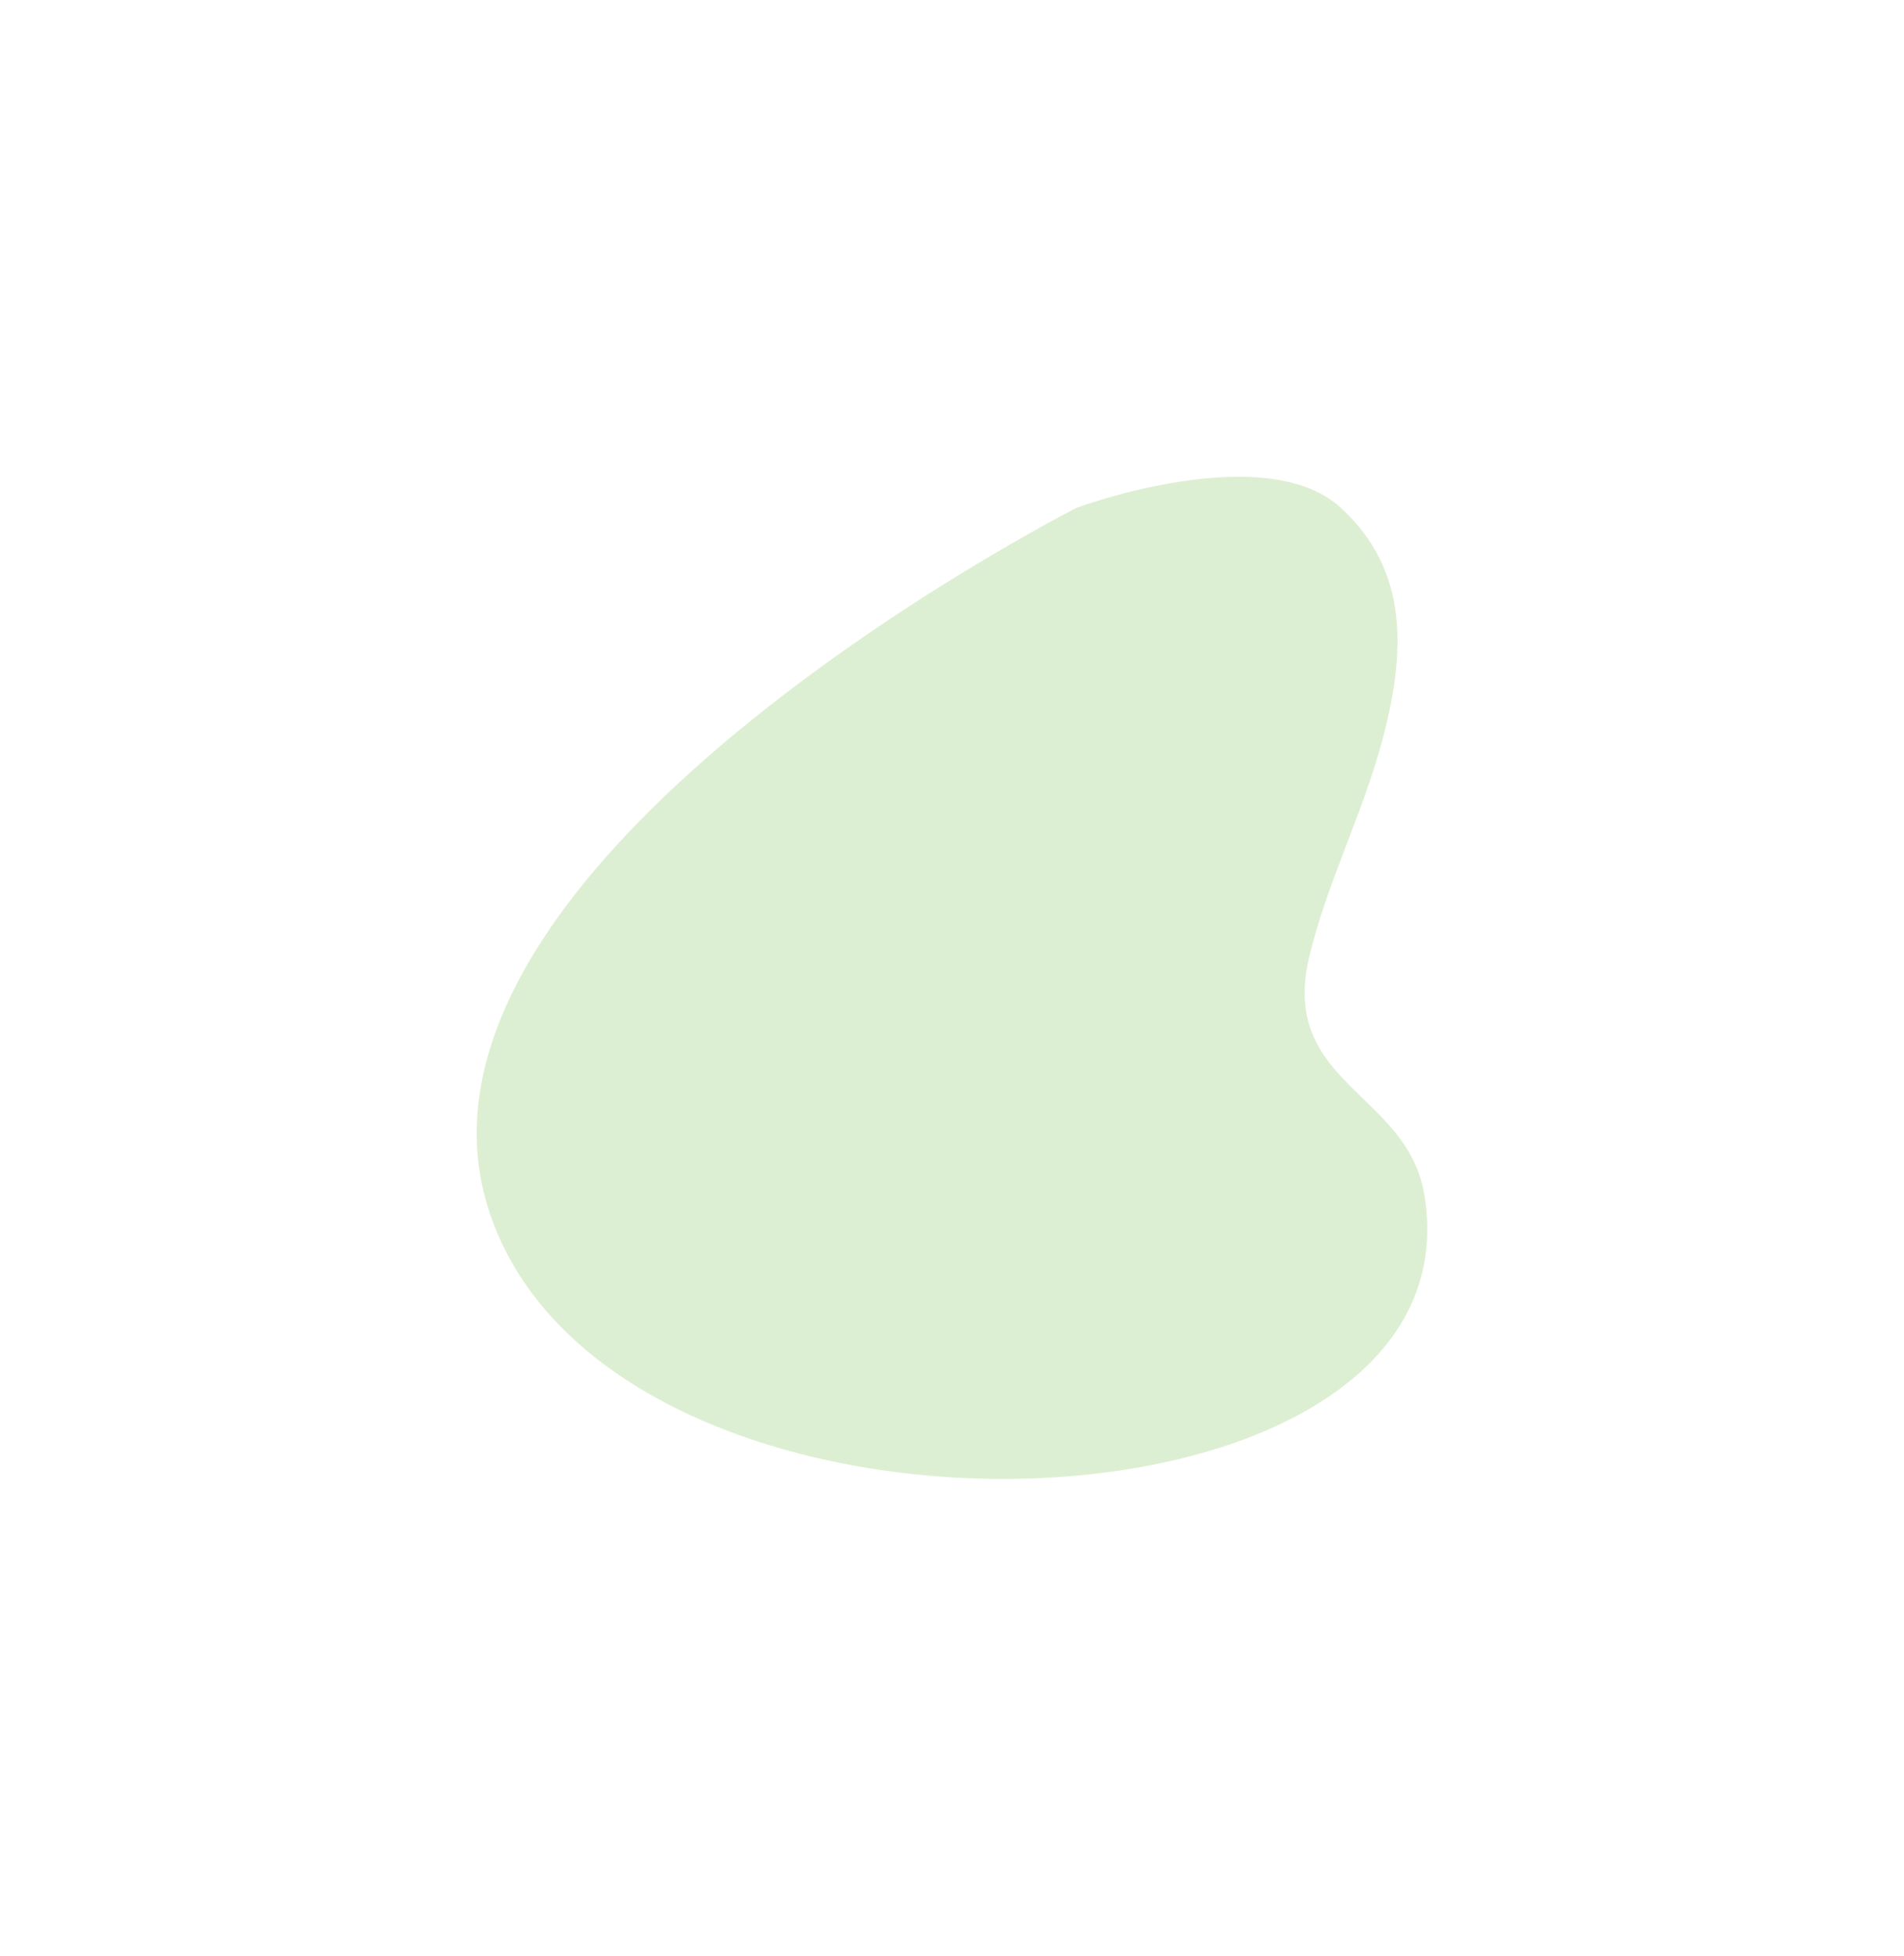 <svg width="1997" height="2051" viewBox="0 0 1997 2051" fill="none" xmlns="http://www.w3.org/2000/svg">
<g filter="url(#filter0_f_3297_960)">
<path d="M1373.05 1004.03C1342.03 1136.28 1475.38 1145.67 1493.67 1251.66C1558.66 1628.19 651.824 1663.9 515.108 1276.48C385.764 909.943 1129.45 532.425 1129.45 532.425C1129.45 532.425 1326.47 459.469 1406.16 532.425C1478.08 598.266 1474.6 684.127 1449.33 778.276C1429.36 852.659 1390.64 929.055 1373.05 1004.03Z" fill="#DDEFD2"/>
</g>
<defs>
<filter id="filter0_f_3297_960" x="0" y="0" width="1997" height="2051" filterUnits="userSpaceOnUse" color-interpolation-filters="sRGB">
<feFlood flood-opacity="0" result="BackgroundImageFix"/>
<feBlend mode="normal" in="SourceGraphic" in2="BackgroundImageFix" result="shape"/>
<feGaussianBlur stdDeviation="250" result="effect1_foregroundBlur_3297_960"/>
</filter>
</defs>
</svg>
